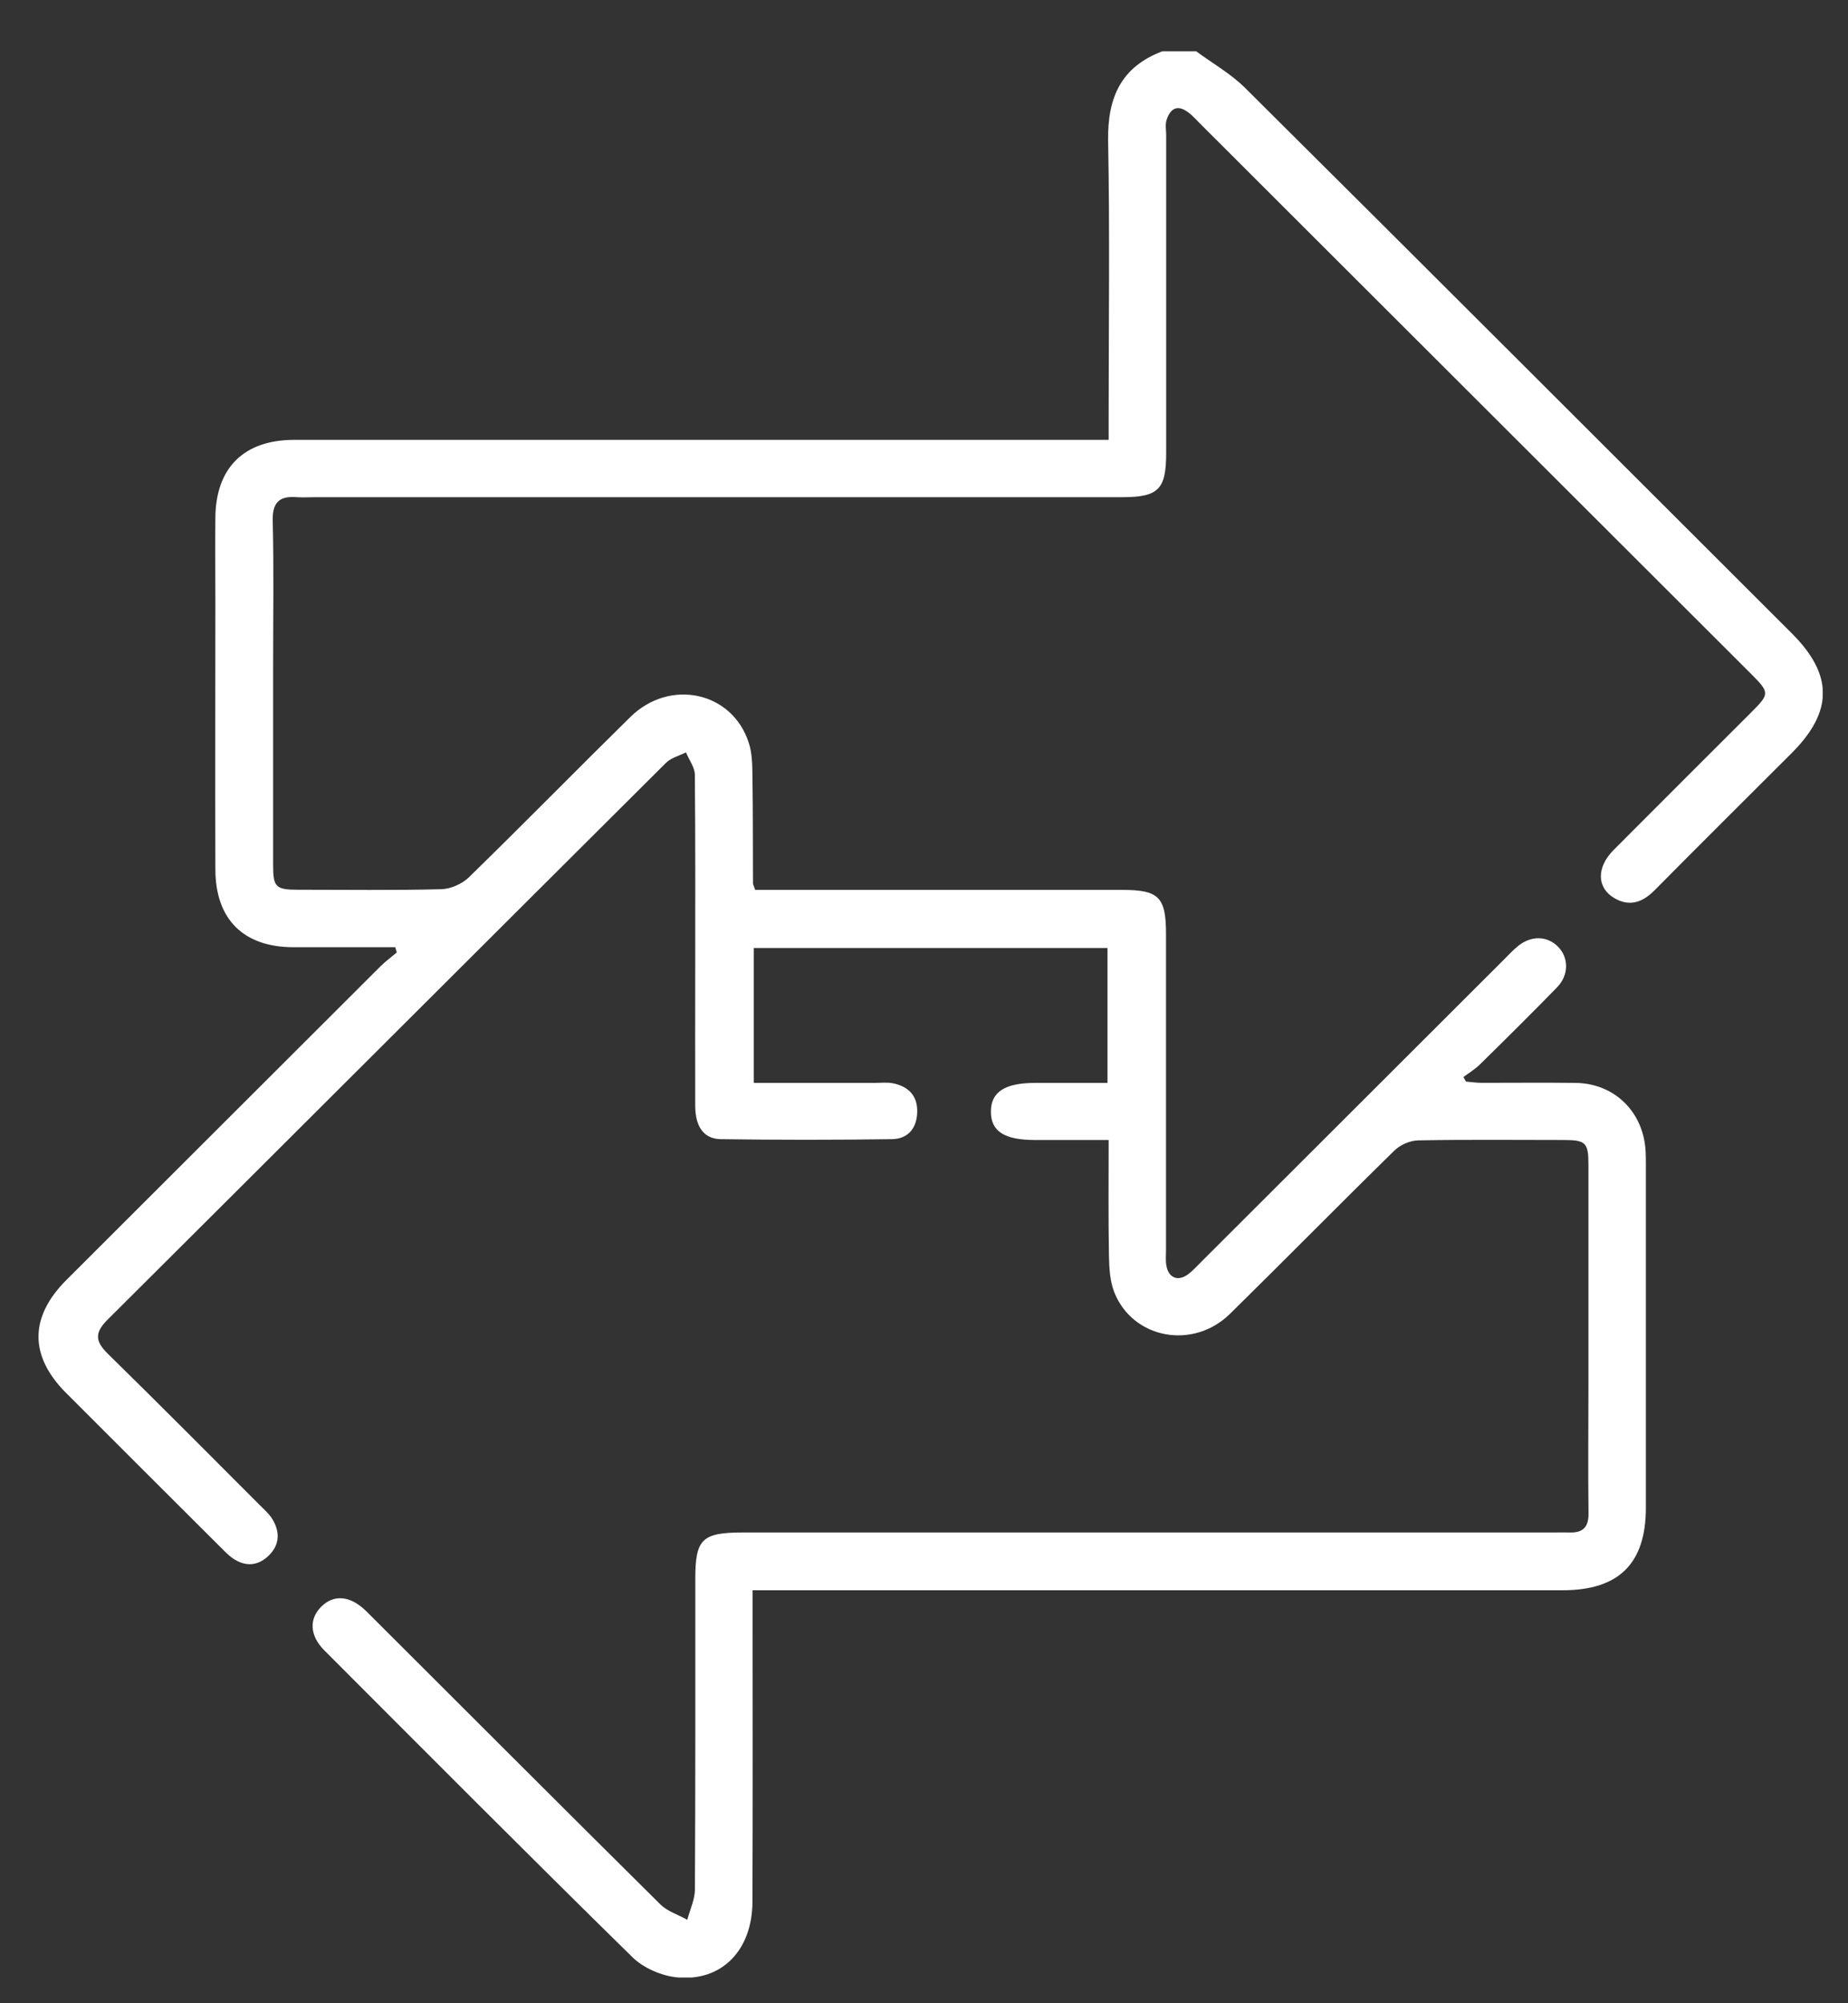 <svg width="24" height="26" viewBox="0 0 24 26" fill="none" xmlns="http://www.w3.org/2000/svg">
<rect x="0" y="0" width="24" height="26" fill="#333333" stroke="none"/>
<g clip-path="url(#clip0_884_3358)">
<path d="M15.535 0.666C15.749 0.824 15.986 0.957 16.172 1.143C18.542 3.496 20.903 5.859 23.268 8.218C23.809 8.757 23.809 9.234 23.268 9.775C22.675 10.367 22.078 10.959 21.488 11.555C21.331 11.713 21.161 11.773 20.963 11.655C20.736 11.521 20.733 11.257 20.954 11.034C21.551 10.434 22.153 9.836 22.752 9.237C22.982 9.007 22.982 8.987 22.745 8.75C20.358 6.368 17.97 3.985 15.583 1.602C15.532 1.551 15.483 1.495 15.423 1.452C15.281 1.35 15.194 1.42 15.15 1.558C15.131 1.617 15.145 1.687 15.145 1.752C15.145 3.127 15.145 4.502 15.145 5.879C15.145 6.352 15.046 6.453 14.572 6.453C11.082 6.453 7.591 6.453 4.101 6.453C4.019 6.453 3.937 6.458 3.857 6.453C3.632 6.434 3.535 6.517 3.542 6.761C3.557 7.387 3.547 8.013 3.547 8.641C3.547 9.504 3.547 10.367 3.547 11.23C3.547 11.514 3.581 11.548 3.873 11.548C4.491 11.548 5.112 11.557 5.731 11.541C5.852 11.538 5.999 11.473 6.086 11.39C6.792 10.702 7.482 9.998 8.185 9.307C8.7 8.8 9.511 8.977 9.724 9.64C9.769 9.777 9.77 9.928 9.772 10.073C9.779 10.537 9.777 11 9.779 11.465C9.779 11.48 9.789 11.495 9.808 11.55H10.076C11.576 11.55 13.077 11.55 14.577 11.55C15.051 11.55 15.143 11.644 15.143 12.124C15.143 13.49 15.143 14.859 15.143 16.225C15.143 16.29 15.136 16.356 15.147 16.421C15.172 16.584 15.297 16.637 15.428 16.54C15.493 16.492 15.547 16.43 15.605 16.373C16.915 15.066 18.223 13.761 19.532 12.454C19.59 12.396 19.645 12.336 19.708 12.284C19.88 12.139 20.095 12.144 20.236 12.289C20.375 12.432 20.376 12.656 20.221 12.815C19.892 13.153 19.556 13.485 19.218 13.817C19.155 13.878 19.077 13.926 19.005 13.979C19.017 13.999 19.027 14.018 19.039 14.038C19.108 14.043 19.174 14.054 19.242 14.054C19.65 14.054 20.057 14.05 20.465 14.055C20.956 14.062 21.326 14.414 21.369 14.905C21.375 14.978 21.375 15.051 21.375 15.124C21.375 16.605 21.375 18.087 21.375 19.568C21.375 20.295 21.023 20.64 20.293 20.64C16.893 20.64 13.491 20.64 10.091 20.64H9.774C9.774 20.759 9.774 20.855 9.774 20.95C9.774 22.196 9.777 23.44 9.772 24.686C9.769 25.312 9.373 25.722 8.792 25.664C8.589 25.644 8.355 25.542 8.212 25.401C6.868 24.083 5.54 22.749 4.21 21.418C4.023 21.229 4.012 21.015 4.169 20.856C4.336 20.688 4.553 20.706 4.766 20.921C6.036 22.186 7.301 23.455 8.575 24.716C8.667 24.808 8.809 24.851 8.926 24.917C8.961 24.784 9.025 24.652 9.025 24.519C9.032 23.176 9.03 21.833 9.03 20.49C9.03 19.975 9.117 19.89 9.649 19.89C13.155 19.89 16.663 19.89 20.168 19.89C20.241 19.89 20.315 19.888 20.388 19.89C20.564 19.895 20.634 19.813 20.63 19.636C20.623 19.083 20.629 18.53 20.629 17.975C20.629 17.022 20.629 16.07 20.629 15.117C20.629 14.83 20.595 14.796 20.305 14.796C19.677 14.796 19.048 14.789 18.421 14.801C18.313 14.802 18.183 14.859 18.107 14.935C17.391 15.636 16.688 16.351 15.974 17.052C15.495 17.522 14.717 17.379 14.473 16.777C14.415 16.632 14.405 16.46 14.402 16.3C14.393 15.813 14.398 15.325 14.398 14.796C14.069 14.796 13.754 14.796 13.44 14.796C13.043 14.796 12.867 14.682 12.869 14.426C12.869 14.173 13.051 14.055 13.442 14.055C13.75 14.055 14.059 14.055 14.383 14.055V12.304H9.789V14.055C10.316 14.055 10.836 14.055 11.354 14.055C11.436 14.055 11.52 14.045 11.598 14.06C11.796 14.101 11.917 14.219 11.912 14.433C11.907 14.644 11.791 14.782 11.585 14.785C10.843 14.796 10.101 14.796 9.36 14.785C9.138 14.782 9.03 14.62 9.029 14.355C9.027 13.752 9.029 13.15 9.029 12.547C9.029 11.717 9.032 10.886 9.024 10.057C9.024 9.96 8.949 9.863 8.909 9.765C8.821 9.809 8.713 9.836 8.647 9.903C6.227 12.311 3.813 14.724 1.393 17.132C1.223 17.303 1.24 17.413 1.402 17.572C2.065 18.222 2.72 18.88 3.376 19.537C3.434 19.595 3.497 19.65 3.538 19.718C3.637 19.881 3.634 20.046 3.494 20.186C3.354 20.324 3.192 20.339 3.027 20.228C2.967 20.187 2.916 20.133 2.865 20.082C2.196 19.415 1.526 18.748 0.858 18.079C0.379 17.599 0.38 17.093 0.865 16.61C2.225 15.252 3.586 13.894 4.948 12.535C5.012 12.473 5.085 12.42 5.153 12.362C5.146 12.34 5.139 12.316 5.133 12.294C5.059 12.294 4.986 12.294 4.914 12.294C4.548 12.294 4.181 12.294 3.813 12.294C3.165 12.294 2.798 11.935 2.797 11.283C2.793 10.127 2.797 8.972 2.797 7.816C2.797 7.45 2.793 7.084 2.797 6.716C2.803 6.07 3.17 5.709 3.82 5.709C7.228 5.709 10.637 5.709 14.045 5.709C14.151 5.709 14.257 5.709 14.398 5.709V5.435C14.398 4.23 14.414 3.025 14.391 1.822C14.383 1.26 14.563 0.867 15.095 0.666C15.242 0.666 15.389 0.666 15.535 0.666Z" fill="white"/>
</g>
<defs>
<clipPath id="clip0_884_3358">
<rect width="23.171" height="25" fill="white" transform="translate(0.5 0.666)"/>
</clipPath>
</defs>
</svg>
